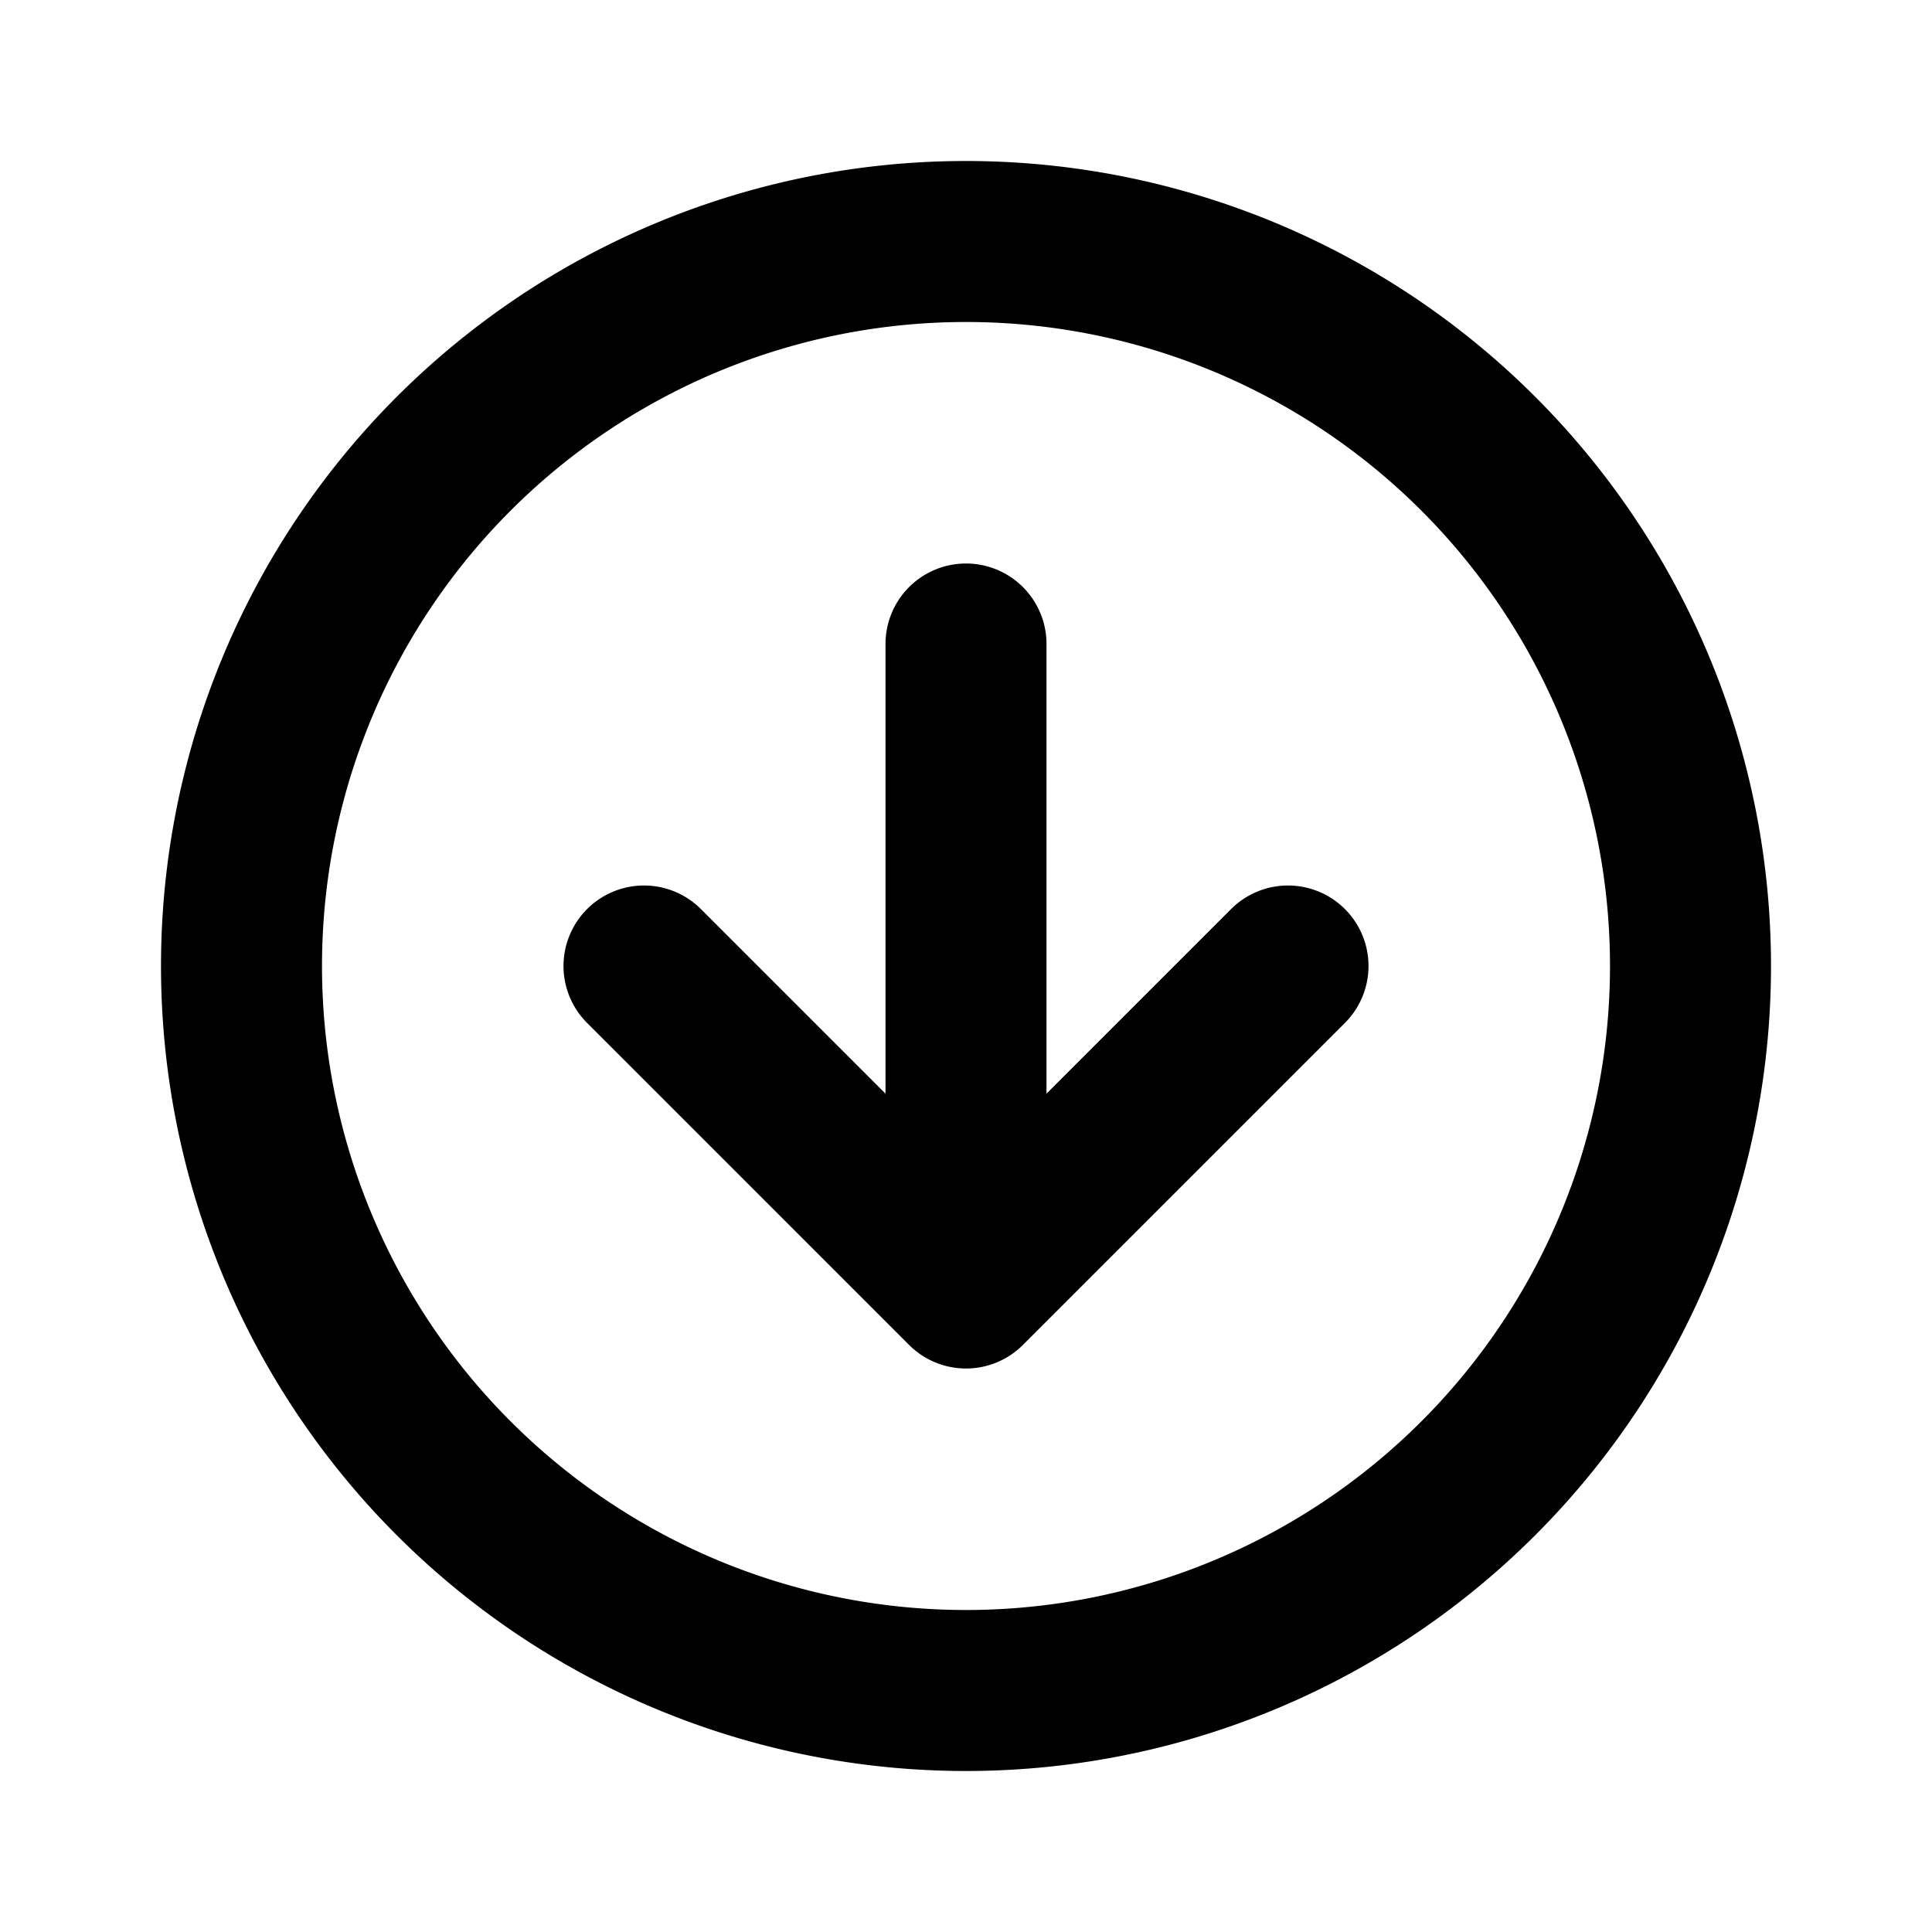 <!--
tags: [shape, direction, bottom, south]
category: Arrows
version: "2.3"
unicode: "f6f9"
-->
<svg
  xmlns="http://www.w3.org/2000/svg"
  width="24"
  height="24"
  viewBox="0 0 24 24"
  fill="none"
  stroke="currentColor"
  stroke-width="2"
  stroke-linecap="round"
  stroke-linejoin="round"
>
  <path d="M3 12a9 9 0 1 0 18 0a9 9 0 0 0 -18 0m5 0l4 4m0 -8v8m4 -4l-4 4" />
</svg>
